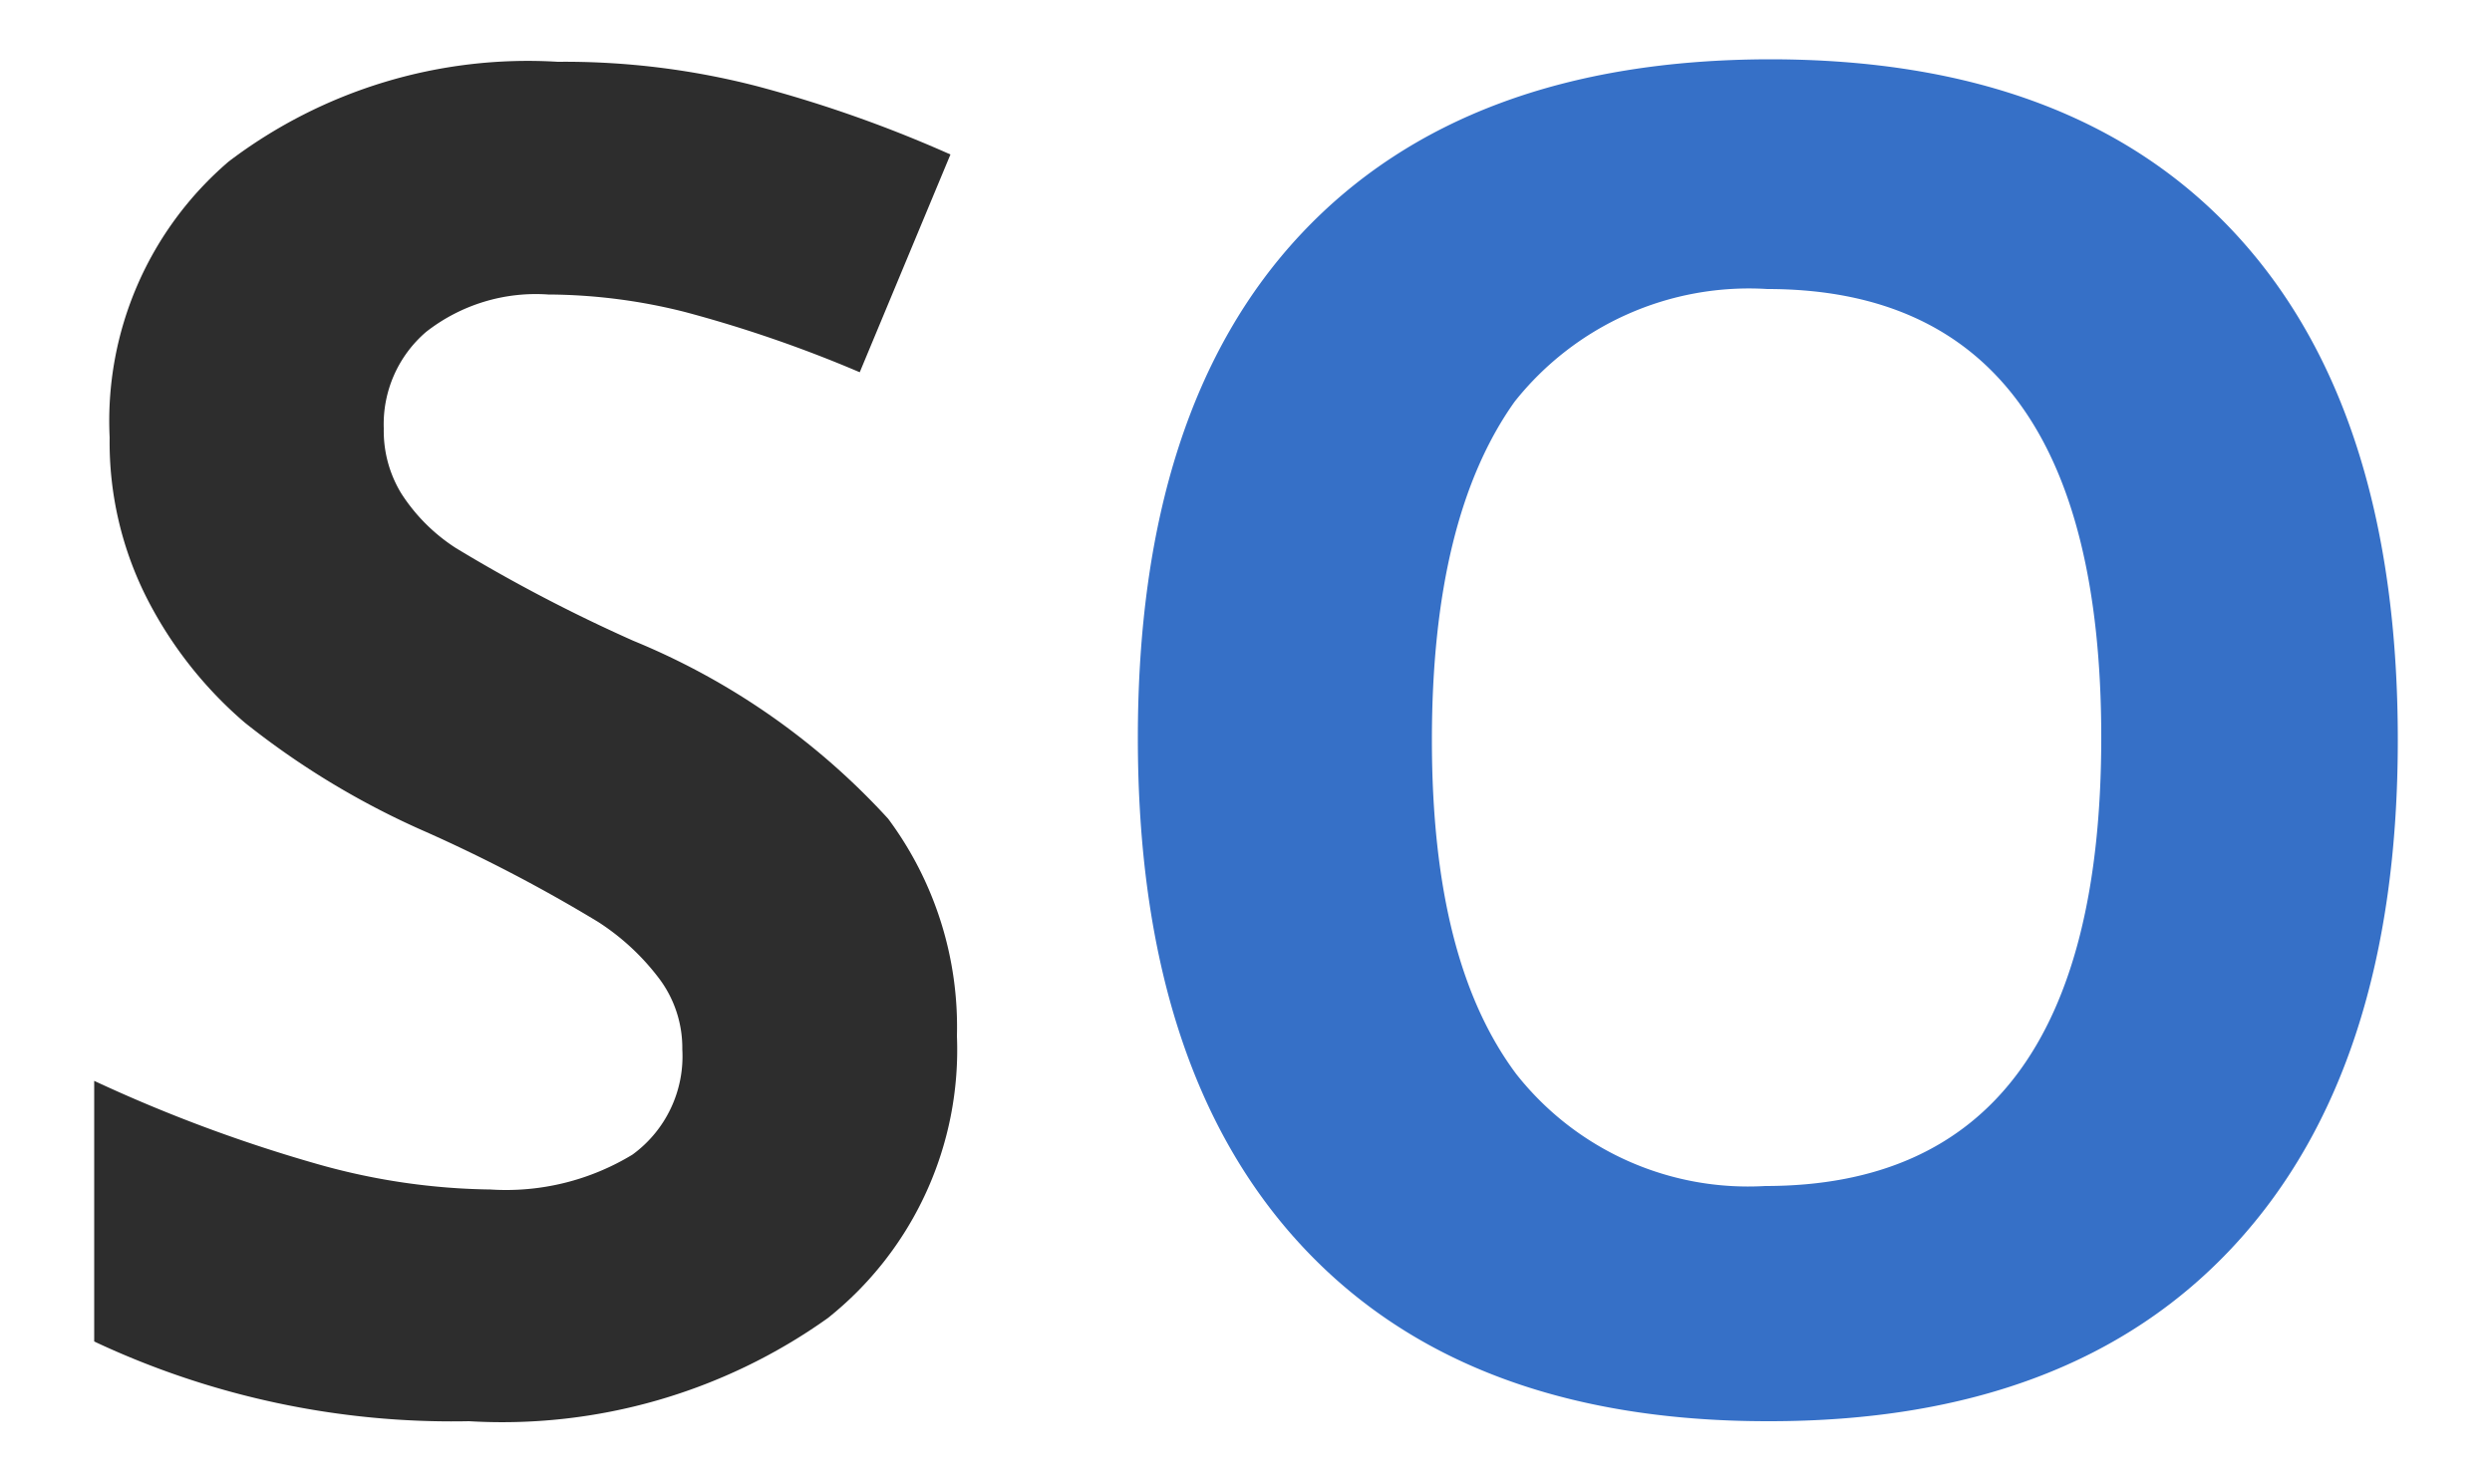 <svg id="Layer_1" data-name="Layer 1" xmlns="http://www.w3.org/2000/svg" viewBox="0 0 50 29.78"><defs><style>.cls-1{fill:#2d2d2d;}.cls-2{fill:#3670c7;}</style></defs><path class="cls-1" d="M19.2,20.79a6.88,6.88,0,0,1-2.59,5.66,11.26,11.26,0,0,1-7.2,2.07,16.87,16.87,0,0,1-7.52-1.6V21.69a30.09,30.09,0,0,0,4.55,1.69,13.27,13.27,0,0,0,3.4.49,4.88,4.88,0,0,0,2.85-.7,2.44,2.44,0,0,0,1-2.11,2.32,2.32,0,0,0-.44-1.39A4.75,4.75,0,0,0,12,18.5a31.07,31.07,0,0,0-3.44-1.8,16.31,16.31,0,0,1-3.65-2.2,8.18,8.18,0,0,1-1.94-2.45A6.92,6.92,0,0,1,2.2,8.78,6.85,6.85,0,0,1,4.59,3.24a9.93,9.93,0,0,1,6.6-2,15.43,15.43,0,0,1,4,.49A25.77,25.77,0,0,1,19.07,3.1L17.25,7.47a26,26,0,0,0-3.51-1.21A11.36,11.36,0,0,0,11,5.91a3.57,3.57,0,0,0-2.45.75A2.44,2.44,0,0,0,7.7,8.6a2.41,2.41,0,0,0,.35,1.3A3.64,3.64,0,0,0,9.15,11a32,32,0,0,0,3.56,1.86,14.24,14.24,0,0,1,5.11,3.57A7,7,0,0,1,19.2,20.79Z"/><path class="cls-2" d="M48.11,14.85q0,6.58-3.27,10.13t-9.37,3.54q-6.1,0-9.37-3.54T22.83,14.81q0-6.63,3.28-10.12t9.4-3.5q6.12,0,9.36,3.52T48.11,14.85Zm-19.38,0c0,3,.57,5.2,1.69,6.7a5.92,5.92,0,0,0,5,2.25q6.74,0,6.74-9t-6.7-9a6,6,0,0,0-5.07,2.26Q28.73,10.39,28.73,14.85Z"/></svg>